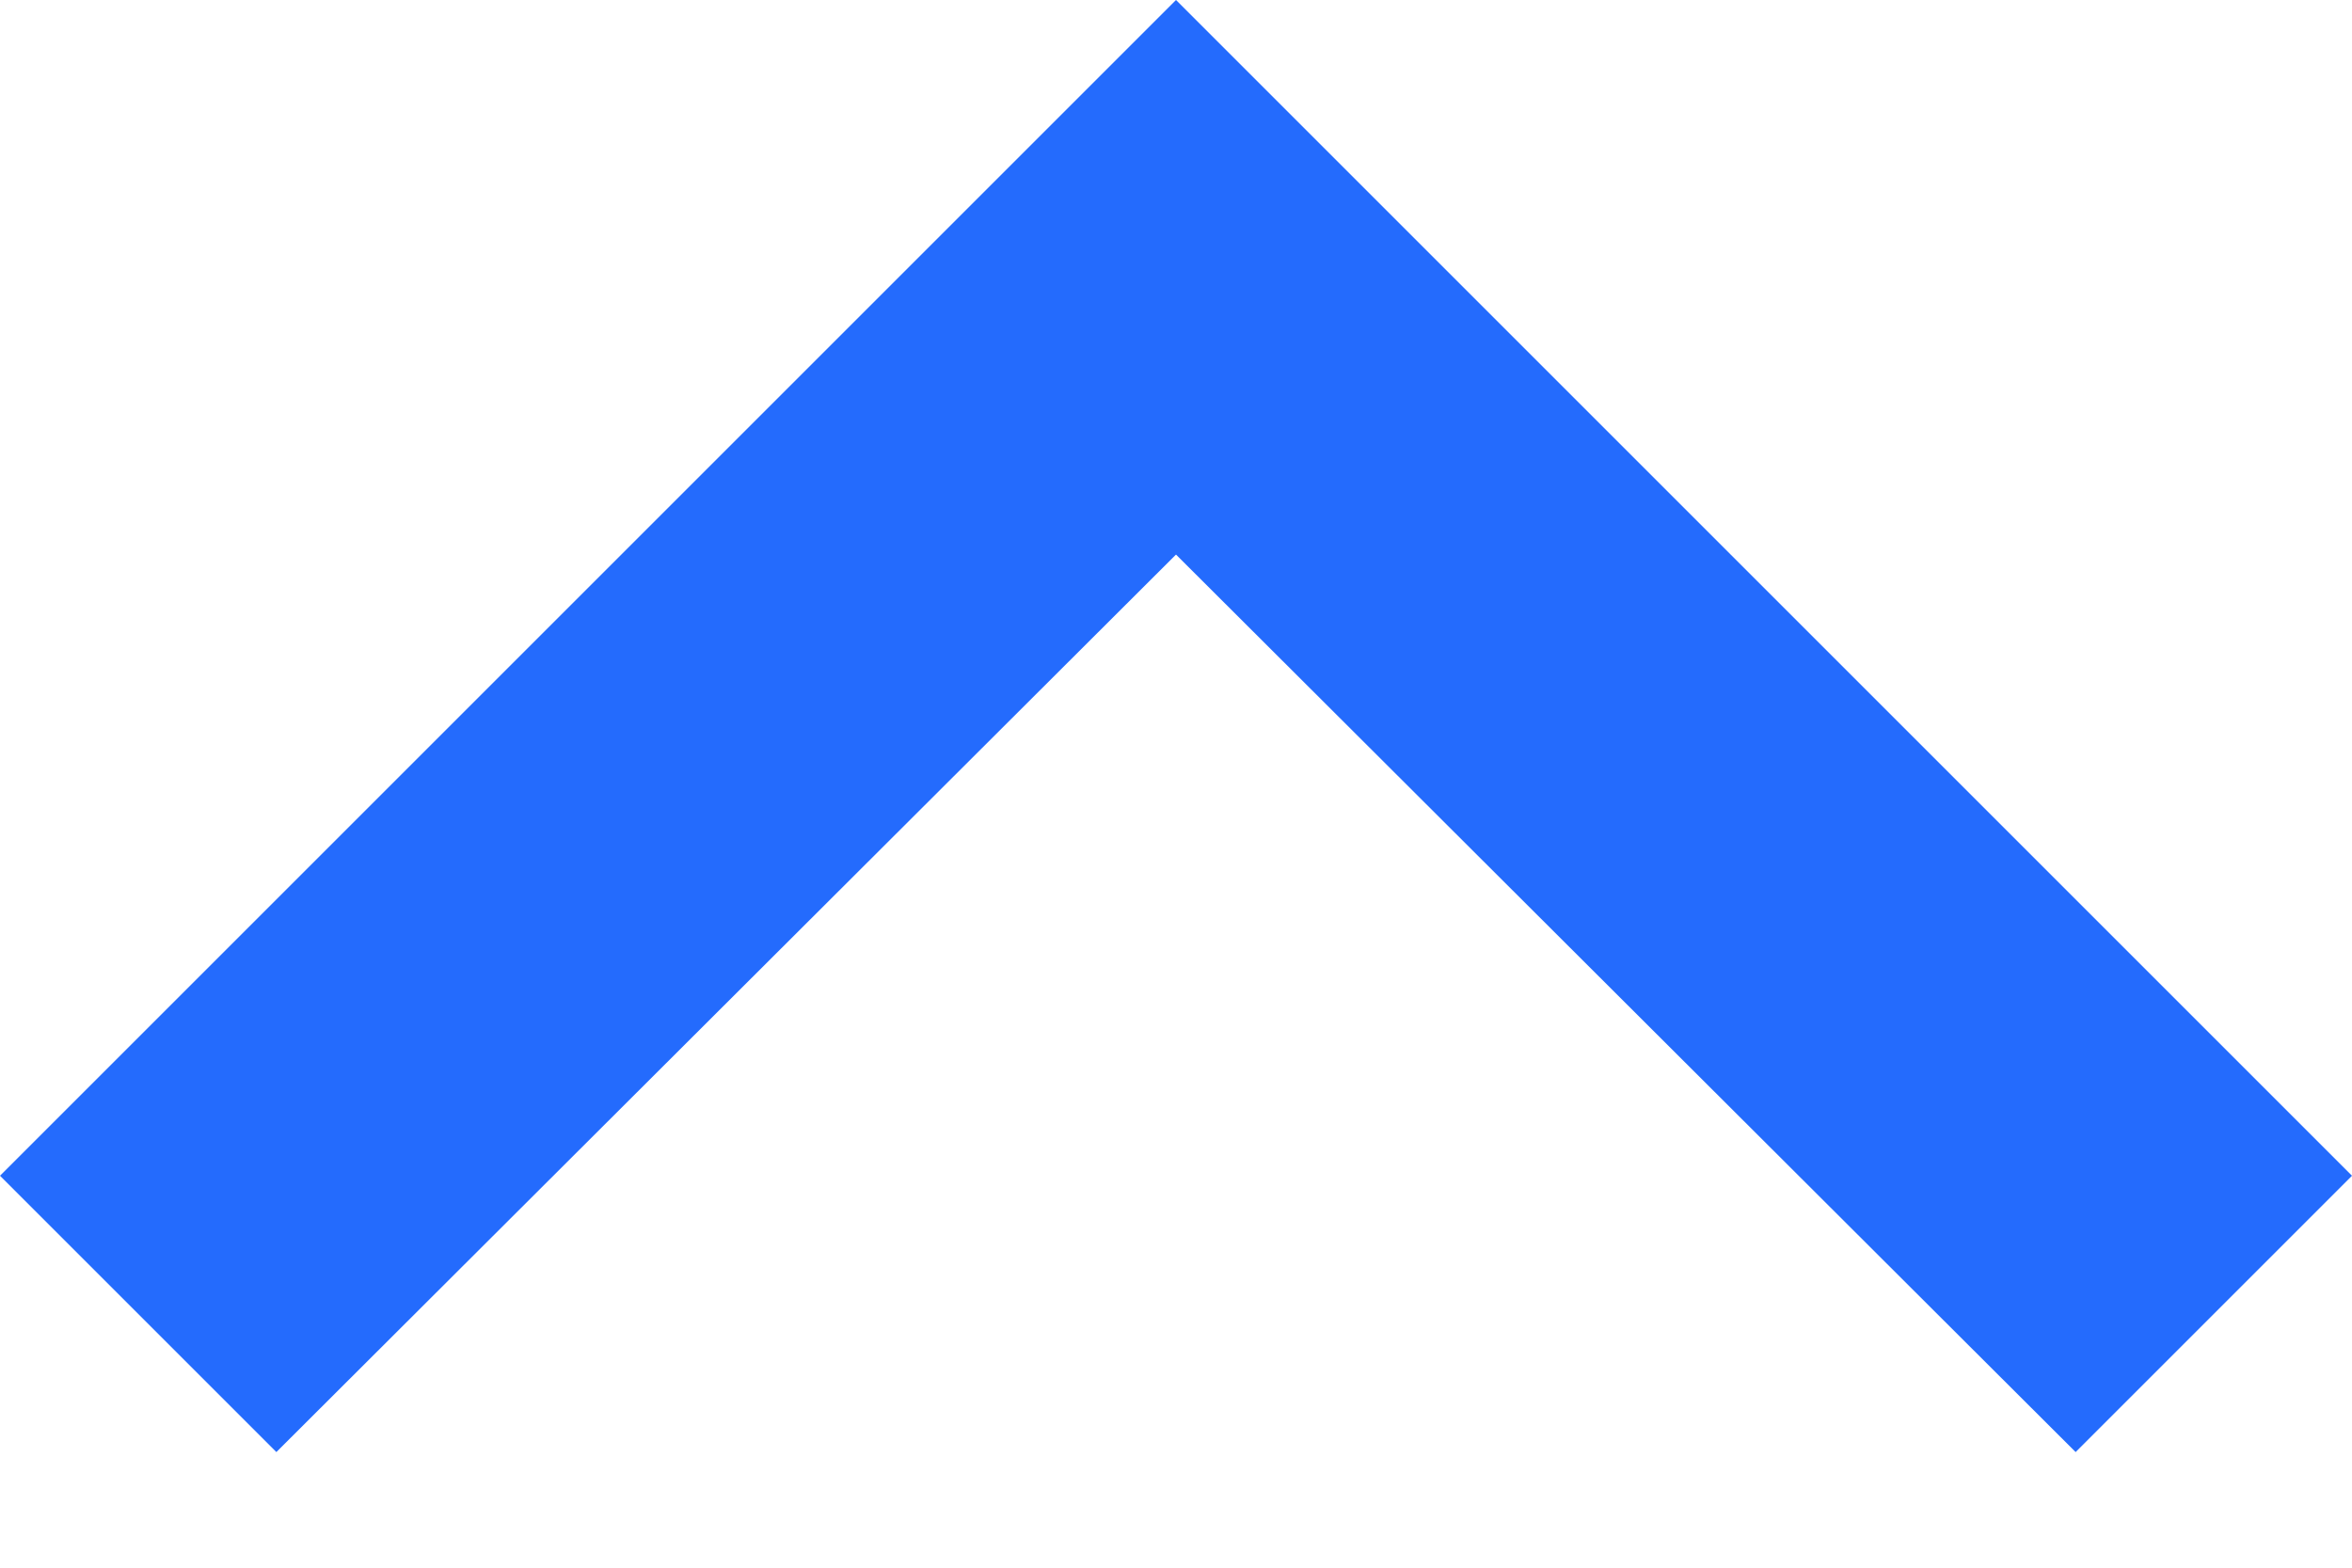 <svg width="12" height="8" viewBox="0 0 12 8" fill="none" xmlns="http://www.w3.org/2000/svg">
<g clip-path="url(#clip0_2423_6425)">
<path d="M10.59 7.41L6 2.83L1.41 7.41L-1.23266e-07 6L6 0L12 6L10.59 7.41Z" fill="#246BFD"/>
</g>
<defs>
<clipPath id="clip0_2423_6425">
<rect width="12" height="8" fill="white" transform="translate(12 8) rotate(180)"/>
</clipPath>
</defs>
</svg>